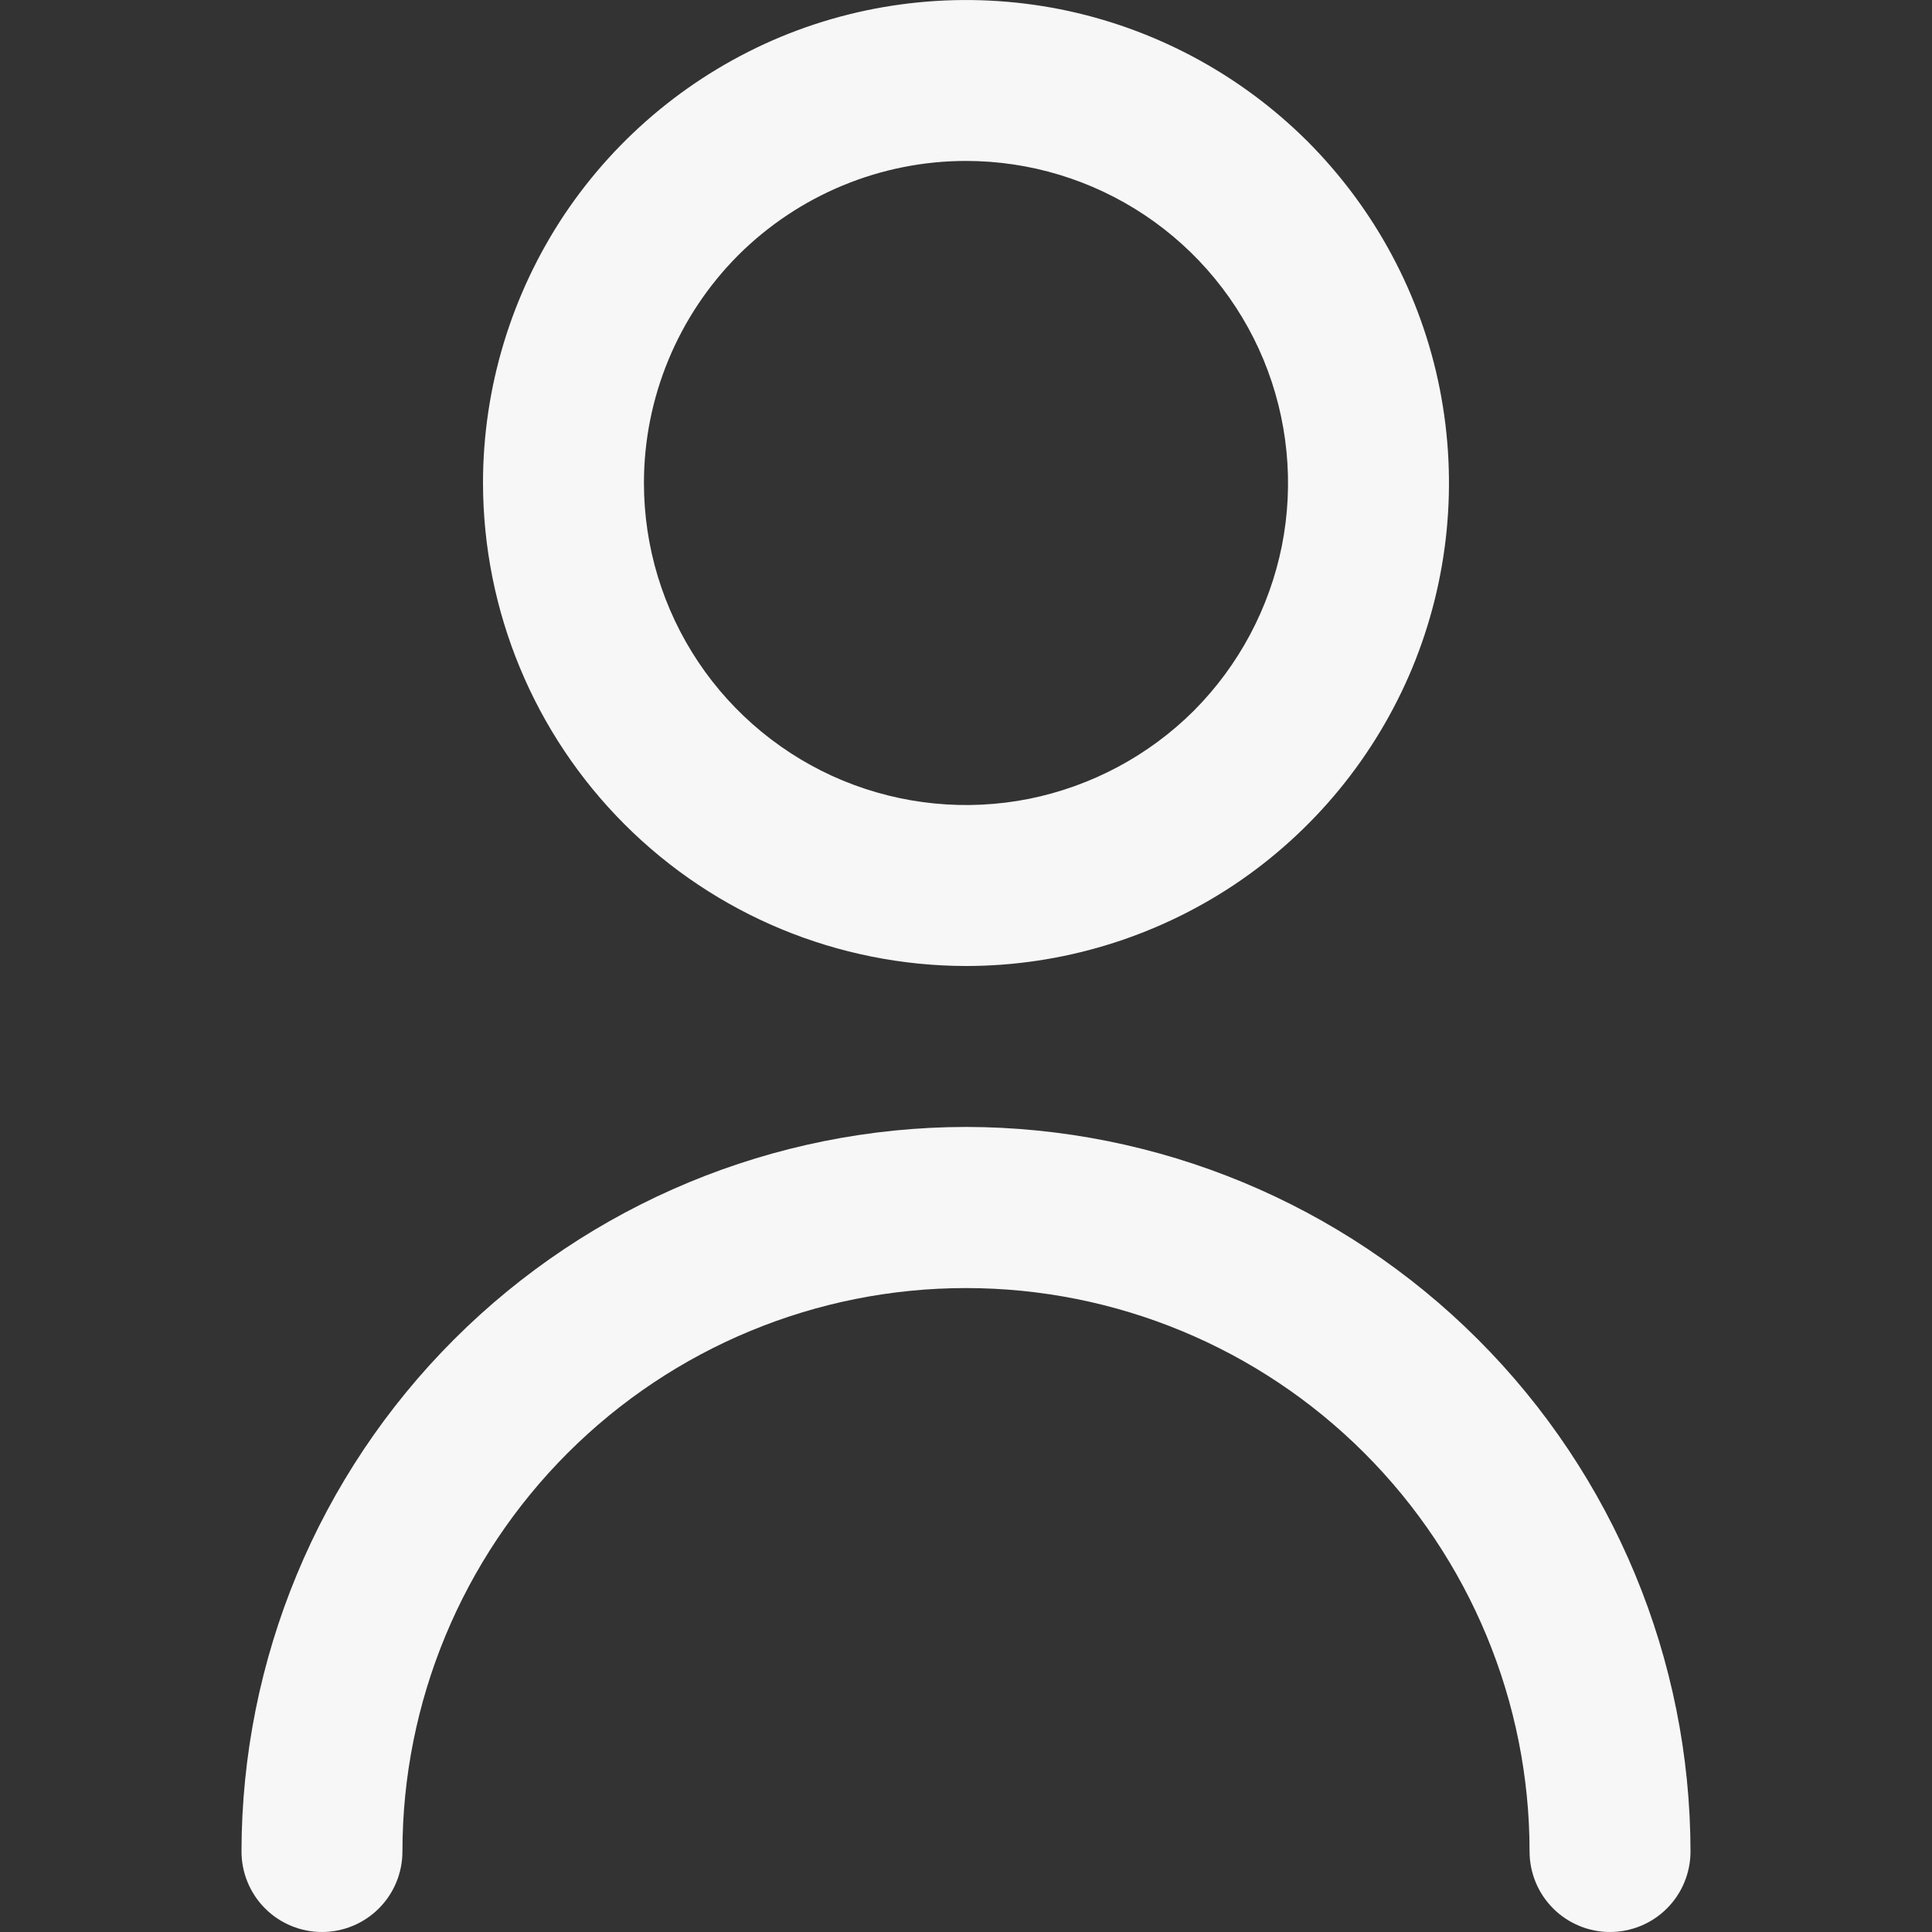 <svg width="10" height="10" viewBox="0 0 10 10" fill="none" xmlns="http://www.w3.org/2000/svg">
<rect x="0" y="0" width="10" height="10" fill="#333333" stroke="none"/>
<g clip-path="url(#clip0_4_52)">
<path d="M5 5C5.494 5 5.978 4.853 6.389 4.579C6.8 4.304 7.12 3.914 7.31 3.457C7.499 3 7.548 2.497 7.452 2.012C7.356 1.527 7.117 1.082 6.768 0.732C6.418 0.383 5.973 0.145 5.488 0.048C5.003 -0.048 4.5 0.001 4.043 0.19C3.586 0.38 3.196 0.7 2.921 1.111C2.647 1.522 2.5 2.006 2.5 2.5C2.501 3.163 2.764 3.798 3.233 4.267C3.702 4.736 4.337 4.999 5 5ZM5 0.833C5.33 0.833 5.652 0.931 5.926 1.114C6.2 1.297 6.414 1.558 6.54 1.862C6.666 2.167 6.699 2.502 6.635 2.825C6.57 3.148 6.412 3.445 6.179 3.679C5.945 3.912 5.648 4.07 5.325 4.135C5.002 4.199 4.667 4.166 4.362 4.04C4.058 3.914 3.797 3.7 3.614 3.426C3.431 3.152 3.333 2.83 3.333 2.5C3.333 2.058 3.509 1.634 3.821 1.321C4.134 1.009 4.558 0.833 5 0.833Z" fill="#F7F7F7"/>
<path d="M5 5.833C4.006 5.834 3.053 6.23 2.35 6.933C1.647 7.636 1.251 8.589 1.25 9.583C1.25 9.694 1.294 9.8 1.372 9.878C1.45 9.956 1.556 10 1.667 10C1.777 10 1.883 9.956 1.961 9.878C2.039 9.8 2.083 9.694 2.083 9.583C2.083 8.81 2.391 8.068 2.938 7.521C3.485 6.974 4.226 6.667 5 6.667C5.774 6.667 6.515 6.974 7.062 7.521C7.609 8.068 7.917 8.81 7.917 9.583C7.917 9.694 7.961 9.8 8.039 9.878C8.117 9.956 8.223 10 8.333 10C8.444 10 8.55 9.956 8.628 9.878C8.706 9.8 8.75 9.694 8.75 9.583C8.749 8.589 8.353 7.636 7.65 6.933C6.947 6.23 5.994 5.834 5 5.833Z" fill="#F7F7F7"/>
</g>
<defs>
<clipPath id="clip0_4_52">
<rect width="10" height="10" fill="white"/>
</clipPath>
</defs>
</svg>
